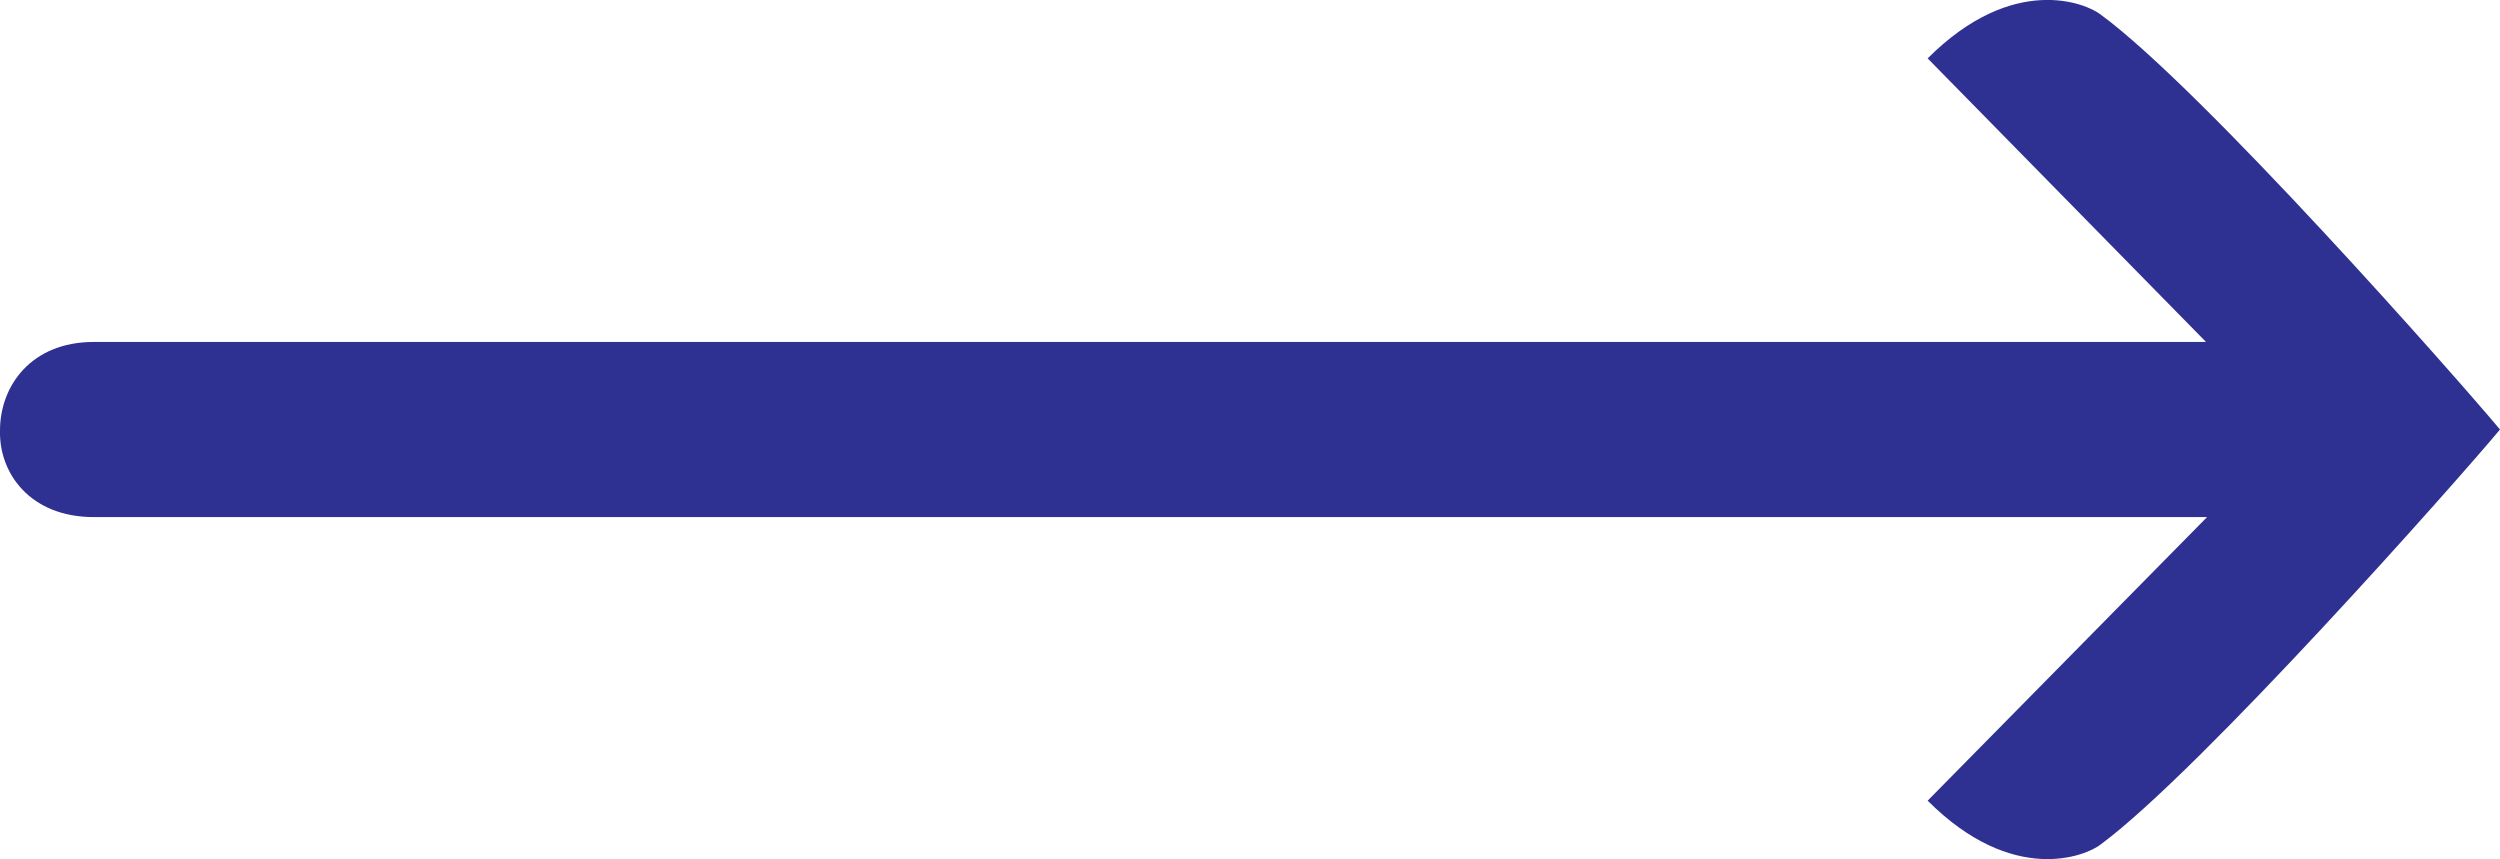 <?xml version="1.0" encoding="utf-8"?>
<!-- Generator: Adobe Illustrator 27.1.0, SVG Export Plug-In . SVG Version: 6.00 Build 0)  -->
<svg version="1.1" id="Layer_1" xmlns="http://www.w3.org/2000/svg" xmlns:xlink="http://www.w3.org/1999/xlink" x="0px" y="0px"
	 viewBox="0 0 239.8 82.4" style="enable-background:new 0 0 239.8 82.4;" xml:space="preserve">
<style type="text/css">
	.st0{fill:#2E3192;}
</style>
<g>
	<path class="st0" d="M239.8,41.2C239.8,41.2,239.9,41.2,239.8,41.2c-4,4.8-28.6,32.6-38.3,39.8c-1.4,1.1-8.4,4-16.6-4.2l26.8-27.2
		H9c-6.1,0-9.1-4.2-9-8.3c0-4.3,3-8.5,9-8.5h202.6L184.9,5.6c8.2-8.2,15.2-5.3,16.6-4.2C211.2,8.5,235.8,36.4,239.8,41.2
		C239.9,41.1,239.8,41.1,239.8,41.2z"/>
</g>
</svg>
